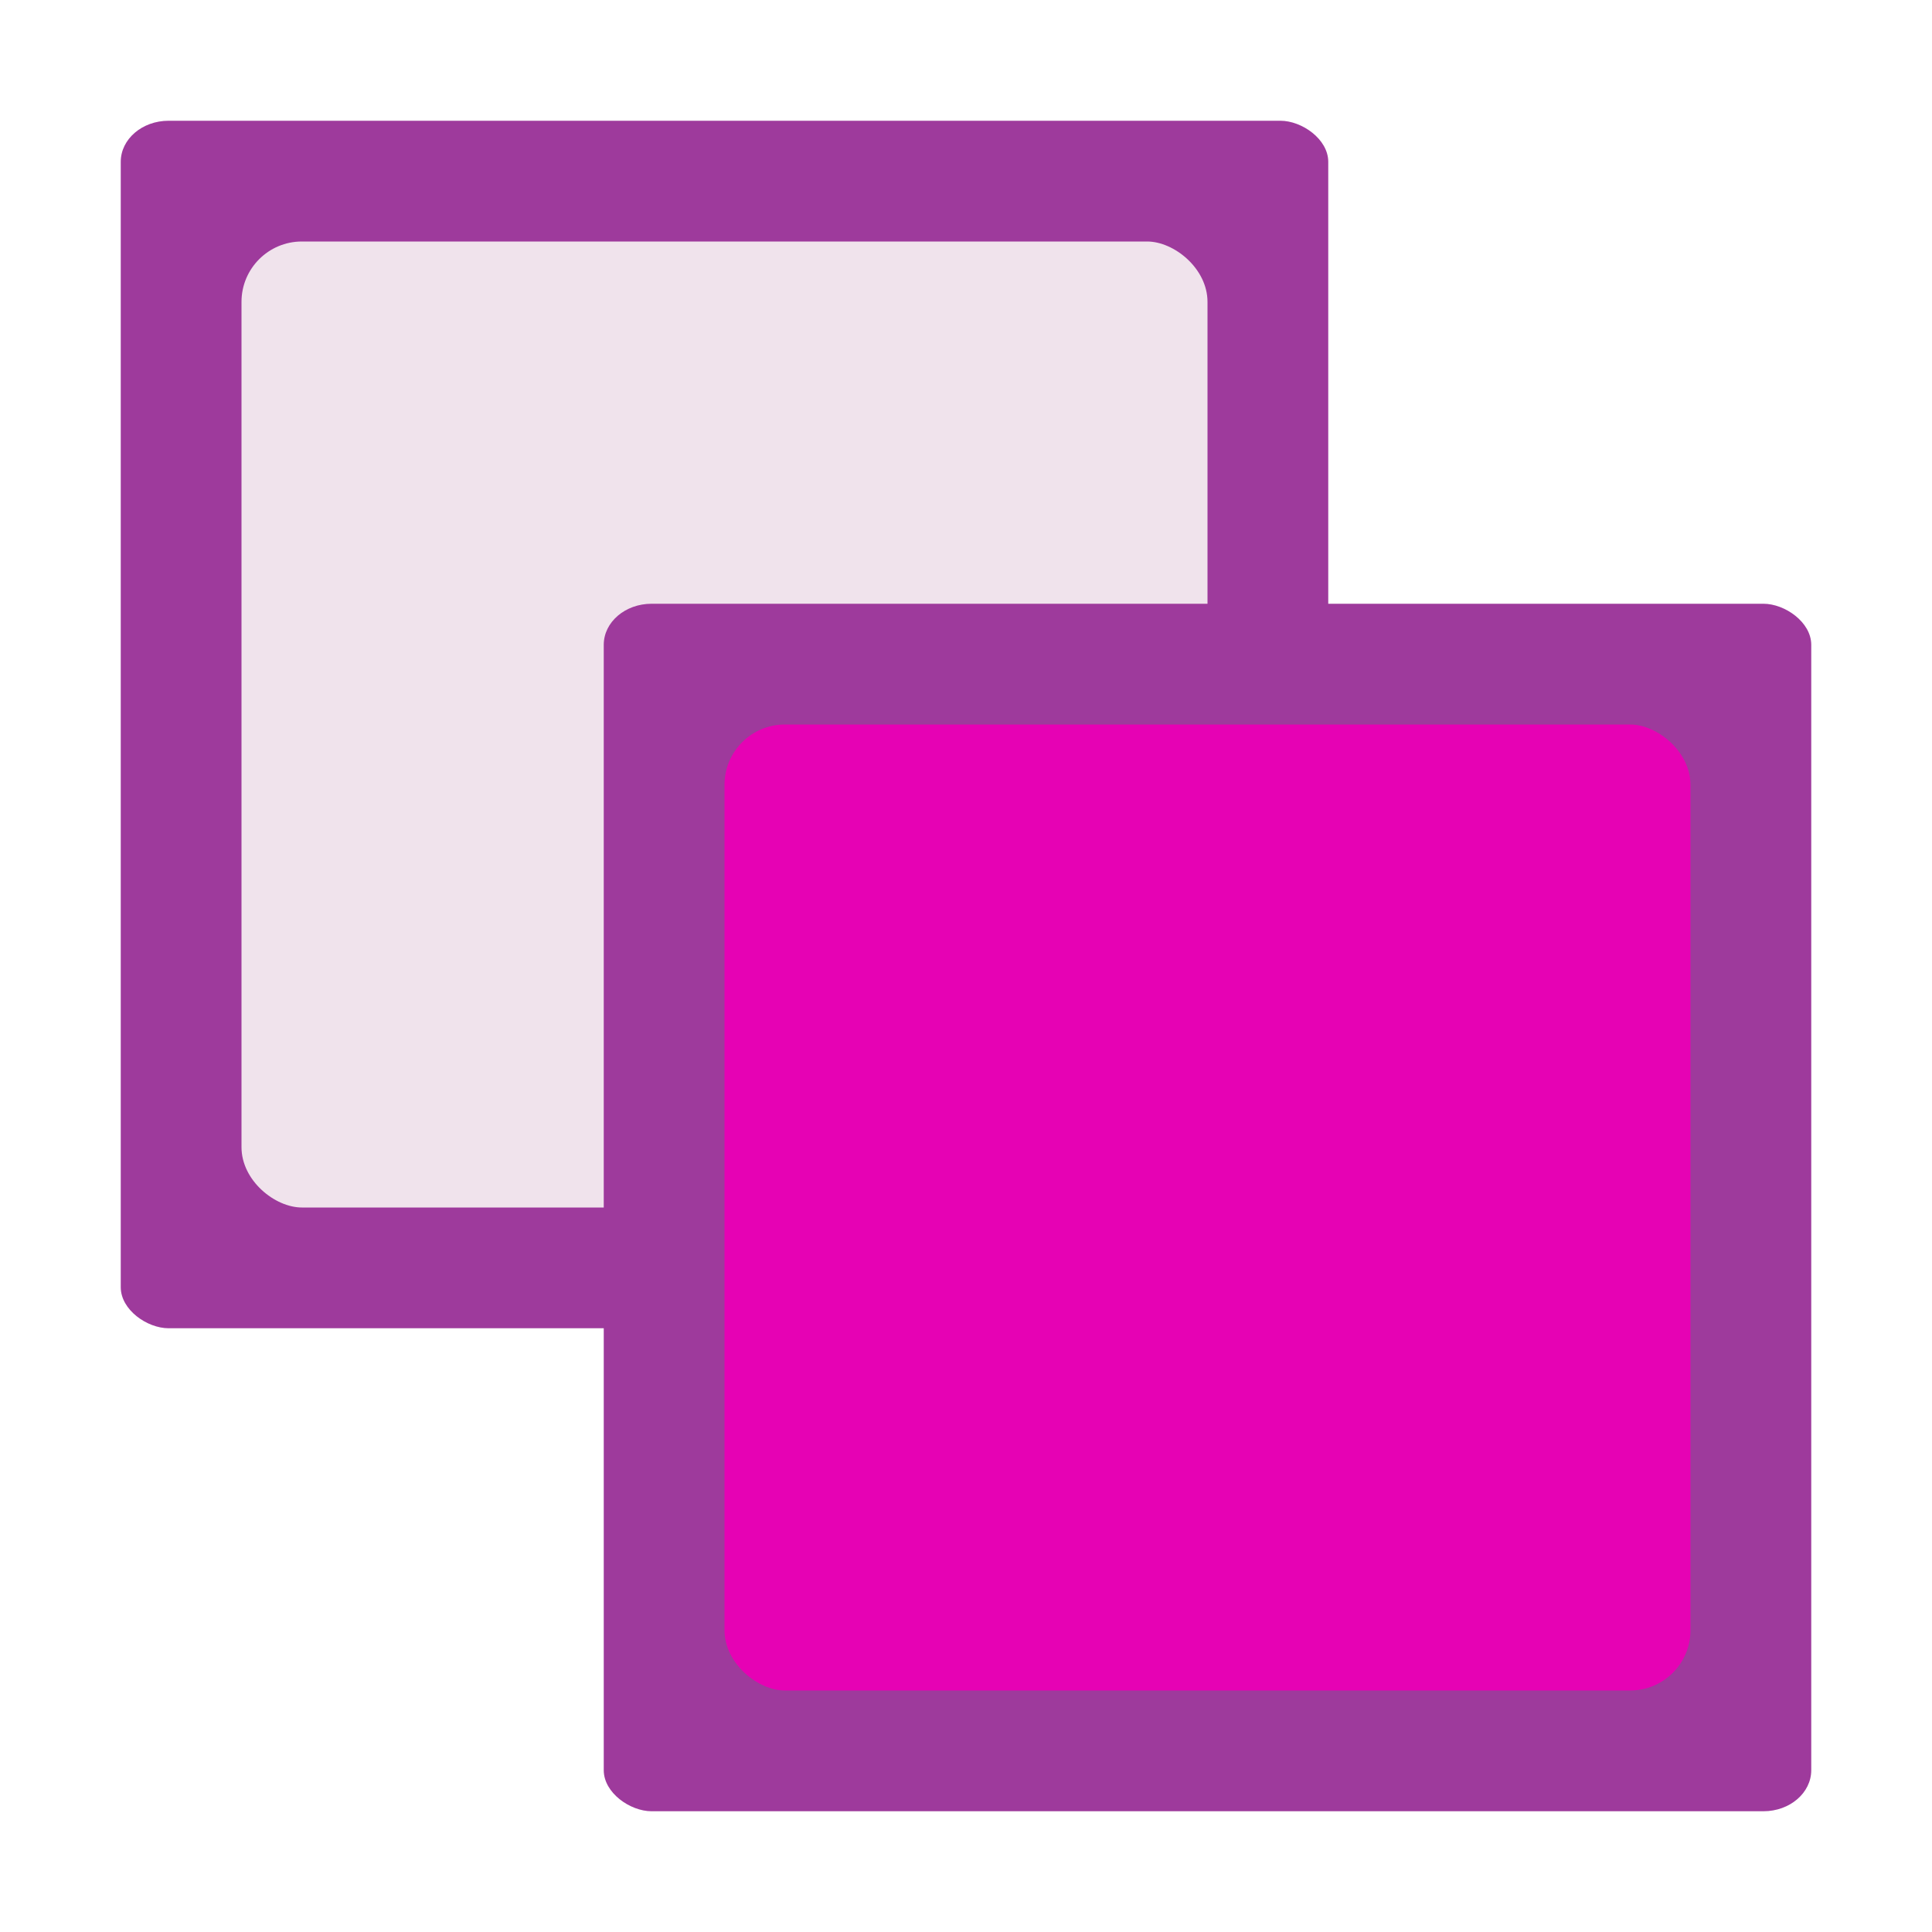 <?xml version="1.0" encoding="UTF-8" standalone="no"?>
<svg
   xmlns:dc="http://purl.org/dc/elements/1.1/"
   xmlns:cc="http://creativecommons.org/ns#"
   xmlns:rdf="http://www.w3.org/1999/02/22-rdf-syntax-ns#"
   xmlns:svg="http://www.w3.org/2000/svg"
   xmlns="http://www.w3.org/2000/svg"
   xmlns:sodipodi="http://sodipodi.sourceforge.net/DTD/sodipodi-0.dtd"
   xmlns:inkscape="http://www.inkscape.org/namespaces/inkscape"
   height="16"
   width="16"
   id="svg2"
   version="1.1"
   inkscape:version="0.91 r13725"
   sodipodi:docname="sc_forward.svg"
   inkscape:export-filename="/home/tamara/Desktop/IKON/5_258 (tamara)/sc (222)/Tanggal 13/sc_forward.png"
   inkscape:export-xdpi="90"
   inkscape:export-ydpi="90">
  <defs
     id="defs62" />
  <sodipodi:namedview
     pagecolor="#ffffff"
     bordercolor="#666666"
     borderopacity="1"
     objecttolerance="10"
     gridtolerance="10"
     guidetolerance="10"
     inkscape:pageopacity="0"
     inkscape:pageshadow="2"
     inkscape:window-width="1366"
     inkscape:window-height="718"
     id="namedview60"
     showgrid="true"
     inkscape:zoom="27.75"
     inkscape:cx="2.0540541"
     inkscape:cy="6.0040781"
     inkscape:window-x="0"
     inkscape:window-y="0"
     inkscape:window-maximized="1"
     inkscape:current-layer="svg2">
    <inkscape:grid
       type="xygrid"
       id="grid4202" />
  </sodipodi:namedview>
  <linearGradient
     id="a"
     gradientTransform="matrix(.01 0 0 .016 .343 -7.938)"
     gradientUnits="userSpaceOnUse"
     x1="399.775"
     x2="399.775"
     y1="1164.67"
     y2="549.061">
    <stop
       offset="0"
       stop-color="#717174"
       id="stop5" />
    <stop
       offset=".5"
       stop-color="#9c9ca1"
       id="stop7" />
    <stop
       offset="1"
       stop-color="#bdbdc2"
       id="stop9" />
  </linearGradient>
  <linearGradient
     id="b"
     gradientTransform="matrix(.083 0 0 .111 .667 -1.111)"
     gradientUnits="userSpaceOnUse"
     x1="119.576"
     x2="16"
     y1="23.793"
     y2="109.651">
    <stop
       offset="0"
       stop-color="#fff"
       id="stop12" />
    <stop
       offset=".426"
       stop-color="#fff"
       id="stop14" />
    <stop
       offset=".589"
       stop-color="#e5e5e5"
       id="stop16" />
    <stop
       offset=".802"
       stop-color="#eaeaea"
       id="stop18" />
    <stop
       offset="1"
       stop-color="#eee"
       id="stop20" />
  </linearGradient>
  <linearGradient
     id="c"
     gradientTransform="matrix(0 -.2 -.25 0 14 22.892)"
     gradientUnits="userSpaceOnUse"
     x1="102.311"
     x2="74.33"
     y1="-5.83"
     y2="32">
    <stop
       offset="0"
       stop-color="#fff"
       id="stop23" />
    <stop
       offset="1"
       stop-color="#fff"
       stop-opacity="0"
       id="stop25" />
  </linearGradient>
  <linearGradient
     id="d"
     gradientTransform="matrix(.01 0 0 .016 4.343 -3.938)"
     gradientUnits="userSpaceOnUse"
     x1="399.775"
     x2="399.775"
     y1="1164.67"
     y2="549.061">
    <stop
       offset="0"
       stop-color="#717174"
       id="stop28" />
    <stop
       offset=".5"
       stop-color="#9c9ca1"
       id="stop30" />
    <stop
       offset="1"
       stop-color="#cdcdd1"
       id="stop32" />
  </linearGradient>
  <radialGradient
     id="e"
     cx="-33.5"
     cy="194.5"
     gradientTransform="matrix(.727 0 0 .727 34.364 -131.455)"
     gradientUnits="userSpaceOnUse"
     r="5.5">
    <stop
       offset="0"
       stop-color="#a9cbfc"
       id="stop35" />
    <stop
       offset="1"
       stop-color="#aecffc"
       id="stop37" />
  </radialGradient>
  <radialGradient
     id="f"
     cx="10"
     cy="10"
     gradientUnits="userSpaceOnUse"
     r="4">
    <stop
       offset="0"
       stop-color="#8fbcff"
       id="stop40" />
    <stop
       offset="1"
       stop-color="#80b3ff"
       id="stop42" />
  </radialGradient>
  <g
     id="g4853">
    <g
       id="g4217">
      <g
         id="g4204"
         transform="translate(0.017,0.017)">
        <g
           transform="translate(-0.034,-0.034)"
           id="g4286">
          <rect
             height="10"
             rx="0.34"
             ry="0.396"
             transform="matrix(0,1,1,0,0,0)"
             width="10"
             x="1.017"
             y="1.017"
             id="rect54"
             style="opacity:1;fill:#9e3a9c;fill-opacity:1" />
          <rect
             style="fill:#f0e3ec;fill-opacity:1;fill-rule:evenodd"
             id="rect58"
             y="2.017"
             x="2.017"
             width="8"
             transform="matrix(0,1,1,0,0,0)"
             ry="0.5"
             rx="0.5"
             height="8" />
        </g>
      </g>
      <g
         transform="translate(4.017,4.017)"
         id="g4209">
        <g
           id="g4211"
           transform="translate(-0.034,-0.034)">
          <rect
             style="opacity:1;fill:#9e3a9c;fill-opacity:1"
             id="rect4213"
             y="1.017"
             x="1.017"
             width="10"
             transform="matrix(0,1,1,0,0,0)"
             ry="0.396"
             rx="0.34"
             height="10" />
          <rect
             height="8"
             rx="0.5"
             ry="0.5"
             transform="matrix(0,1,1,0,0,0)"
             width="8"
             x="2.017"
             y="2.017"
             id="rect4215"
             style="fill:#e602b4;fill-opacity:1;fill-rule:evenodd" />
        </g>
      </g>
    </g>
  </g>
</svg>
